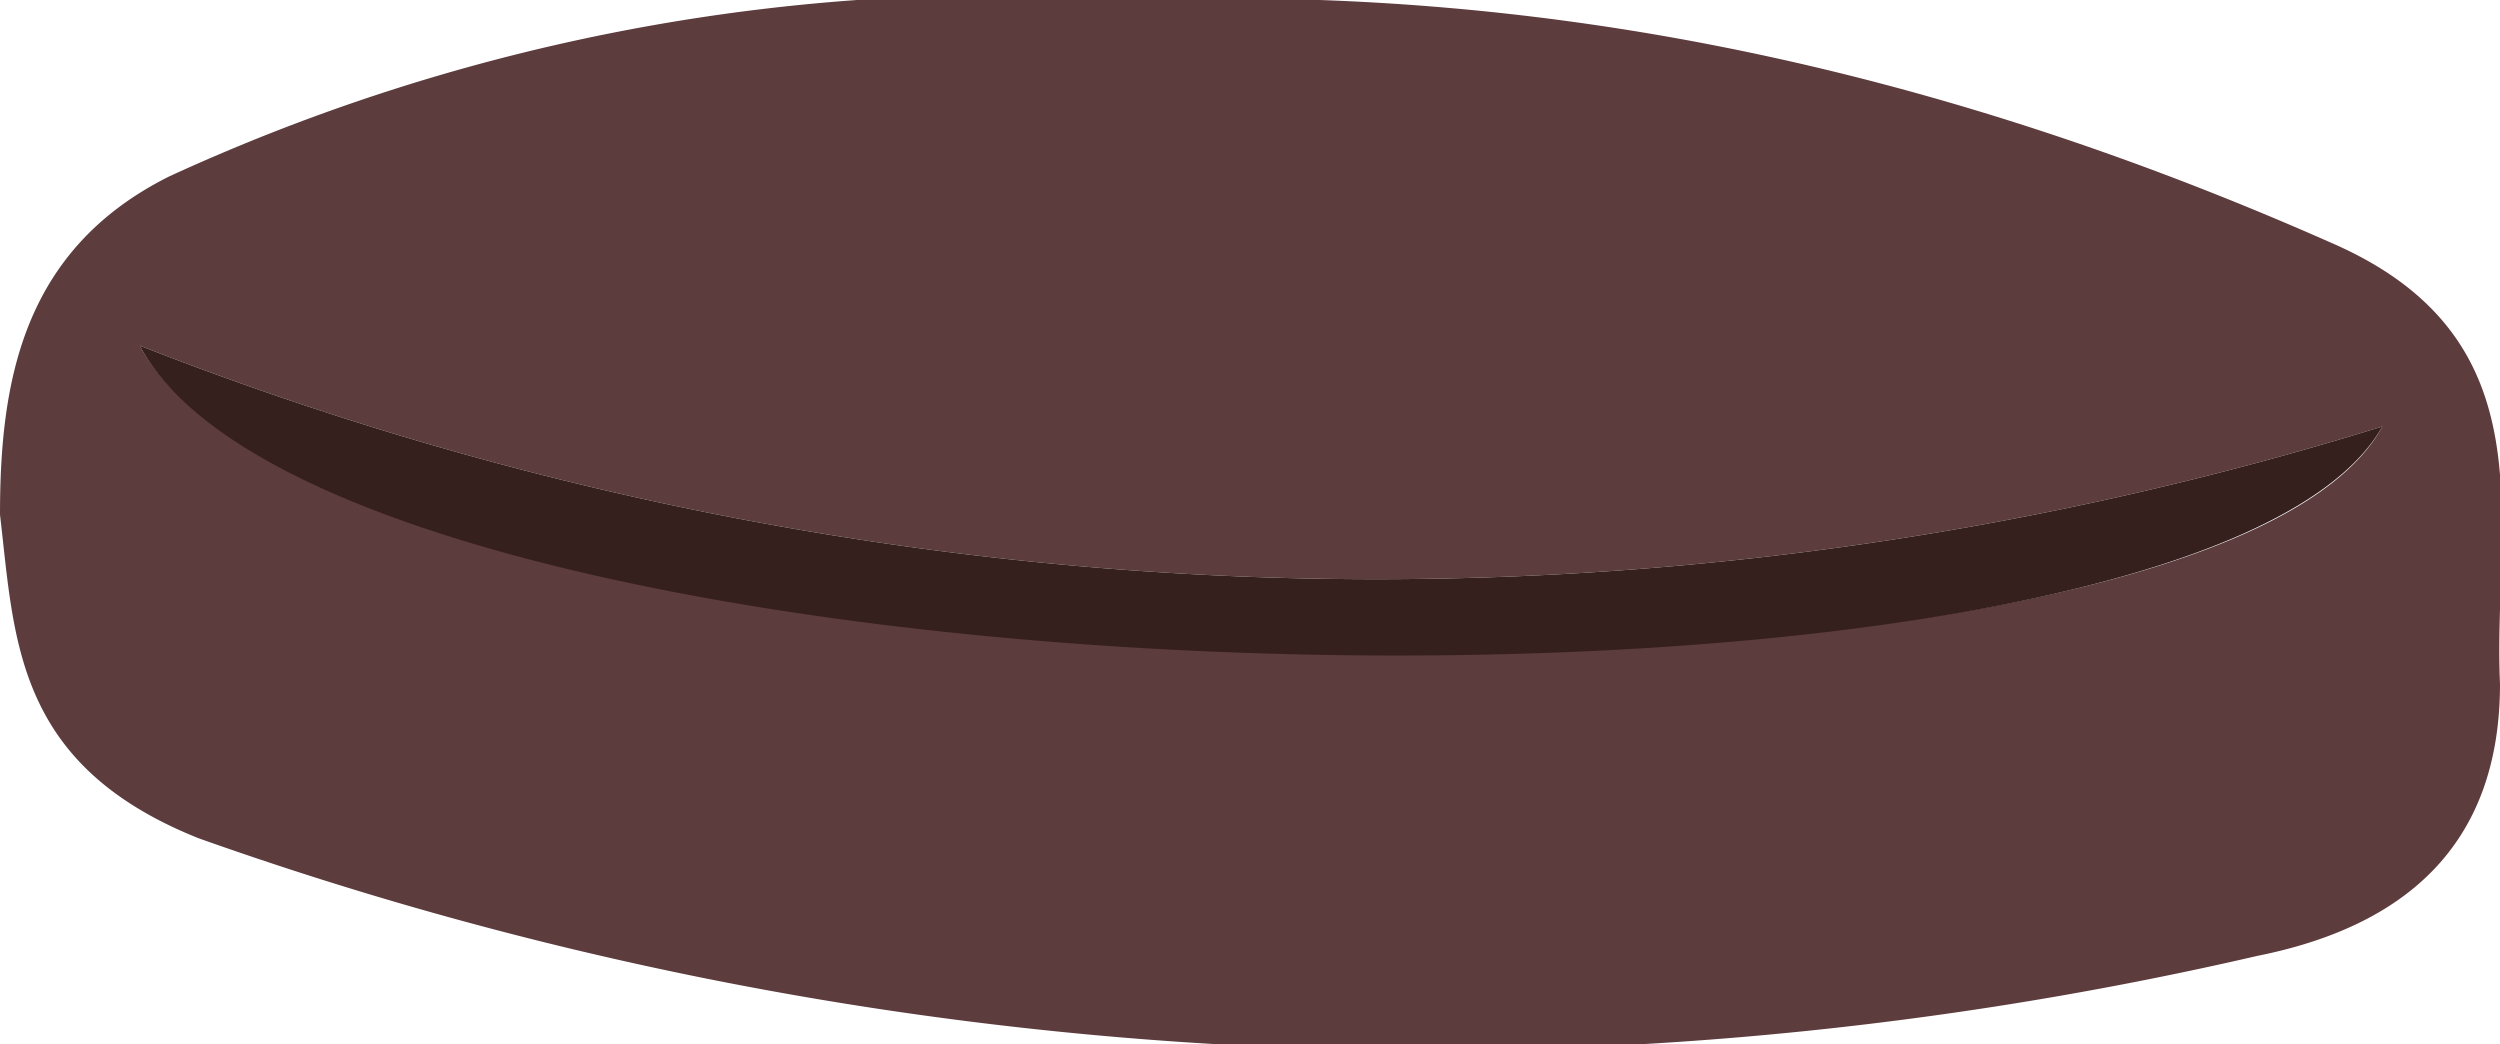 <svg xmlns="http://www.w3.org/2000/svg" id="Layer_1" viewBox="0 0 34 14.2">
  <path d="M15.5 0c5.7-.2 11 1 16.2 3.3 3 1.3 2.2 3.8 2.3 6 0 2.2-1.3 3.3-3.3 3.7a50 50 0 0 1-28-1.6C.2 10.4.2 8.7 0 7c0-1.8.3-3.6 2.3-4.6A27 27 0 0 1 15.5 0Zm16.9 5.8A46.1 46.1 0 0 1 1.9 4.7c2.7 5 28 5.7 30.5 1.1Z" style="fill:#5d3c3e"/>
  <path d="M32.4 5.8c-2.6 4.6-27.8 4-30.5-1.1a46.1 46.1 0 0 0 30.5 1.1Z" style="fill:#36201e"/>
</svg>